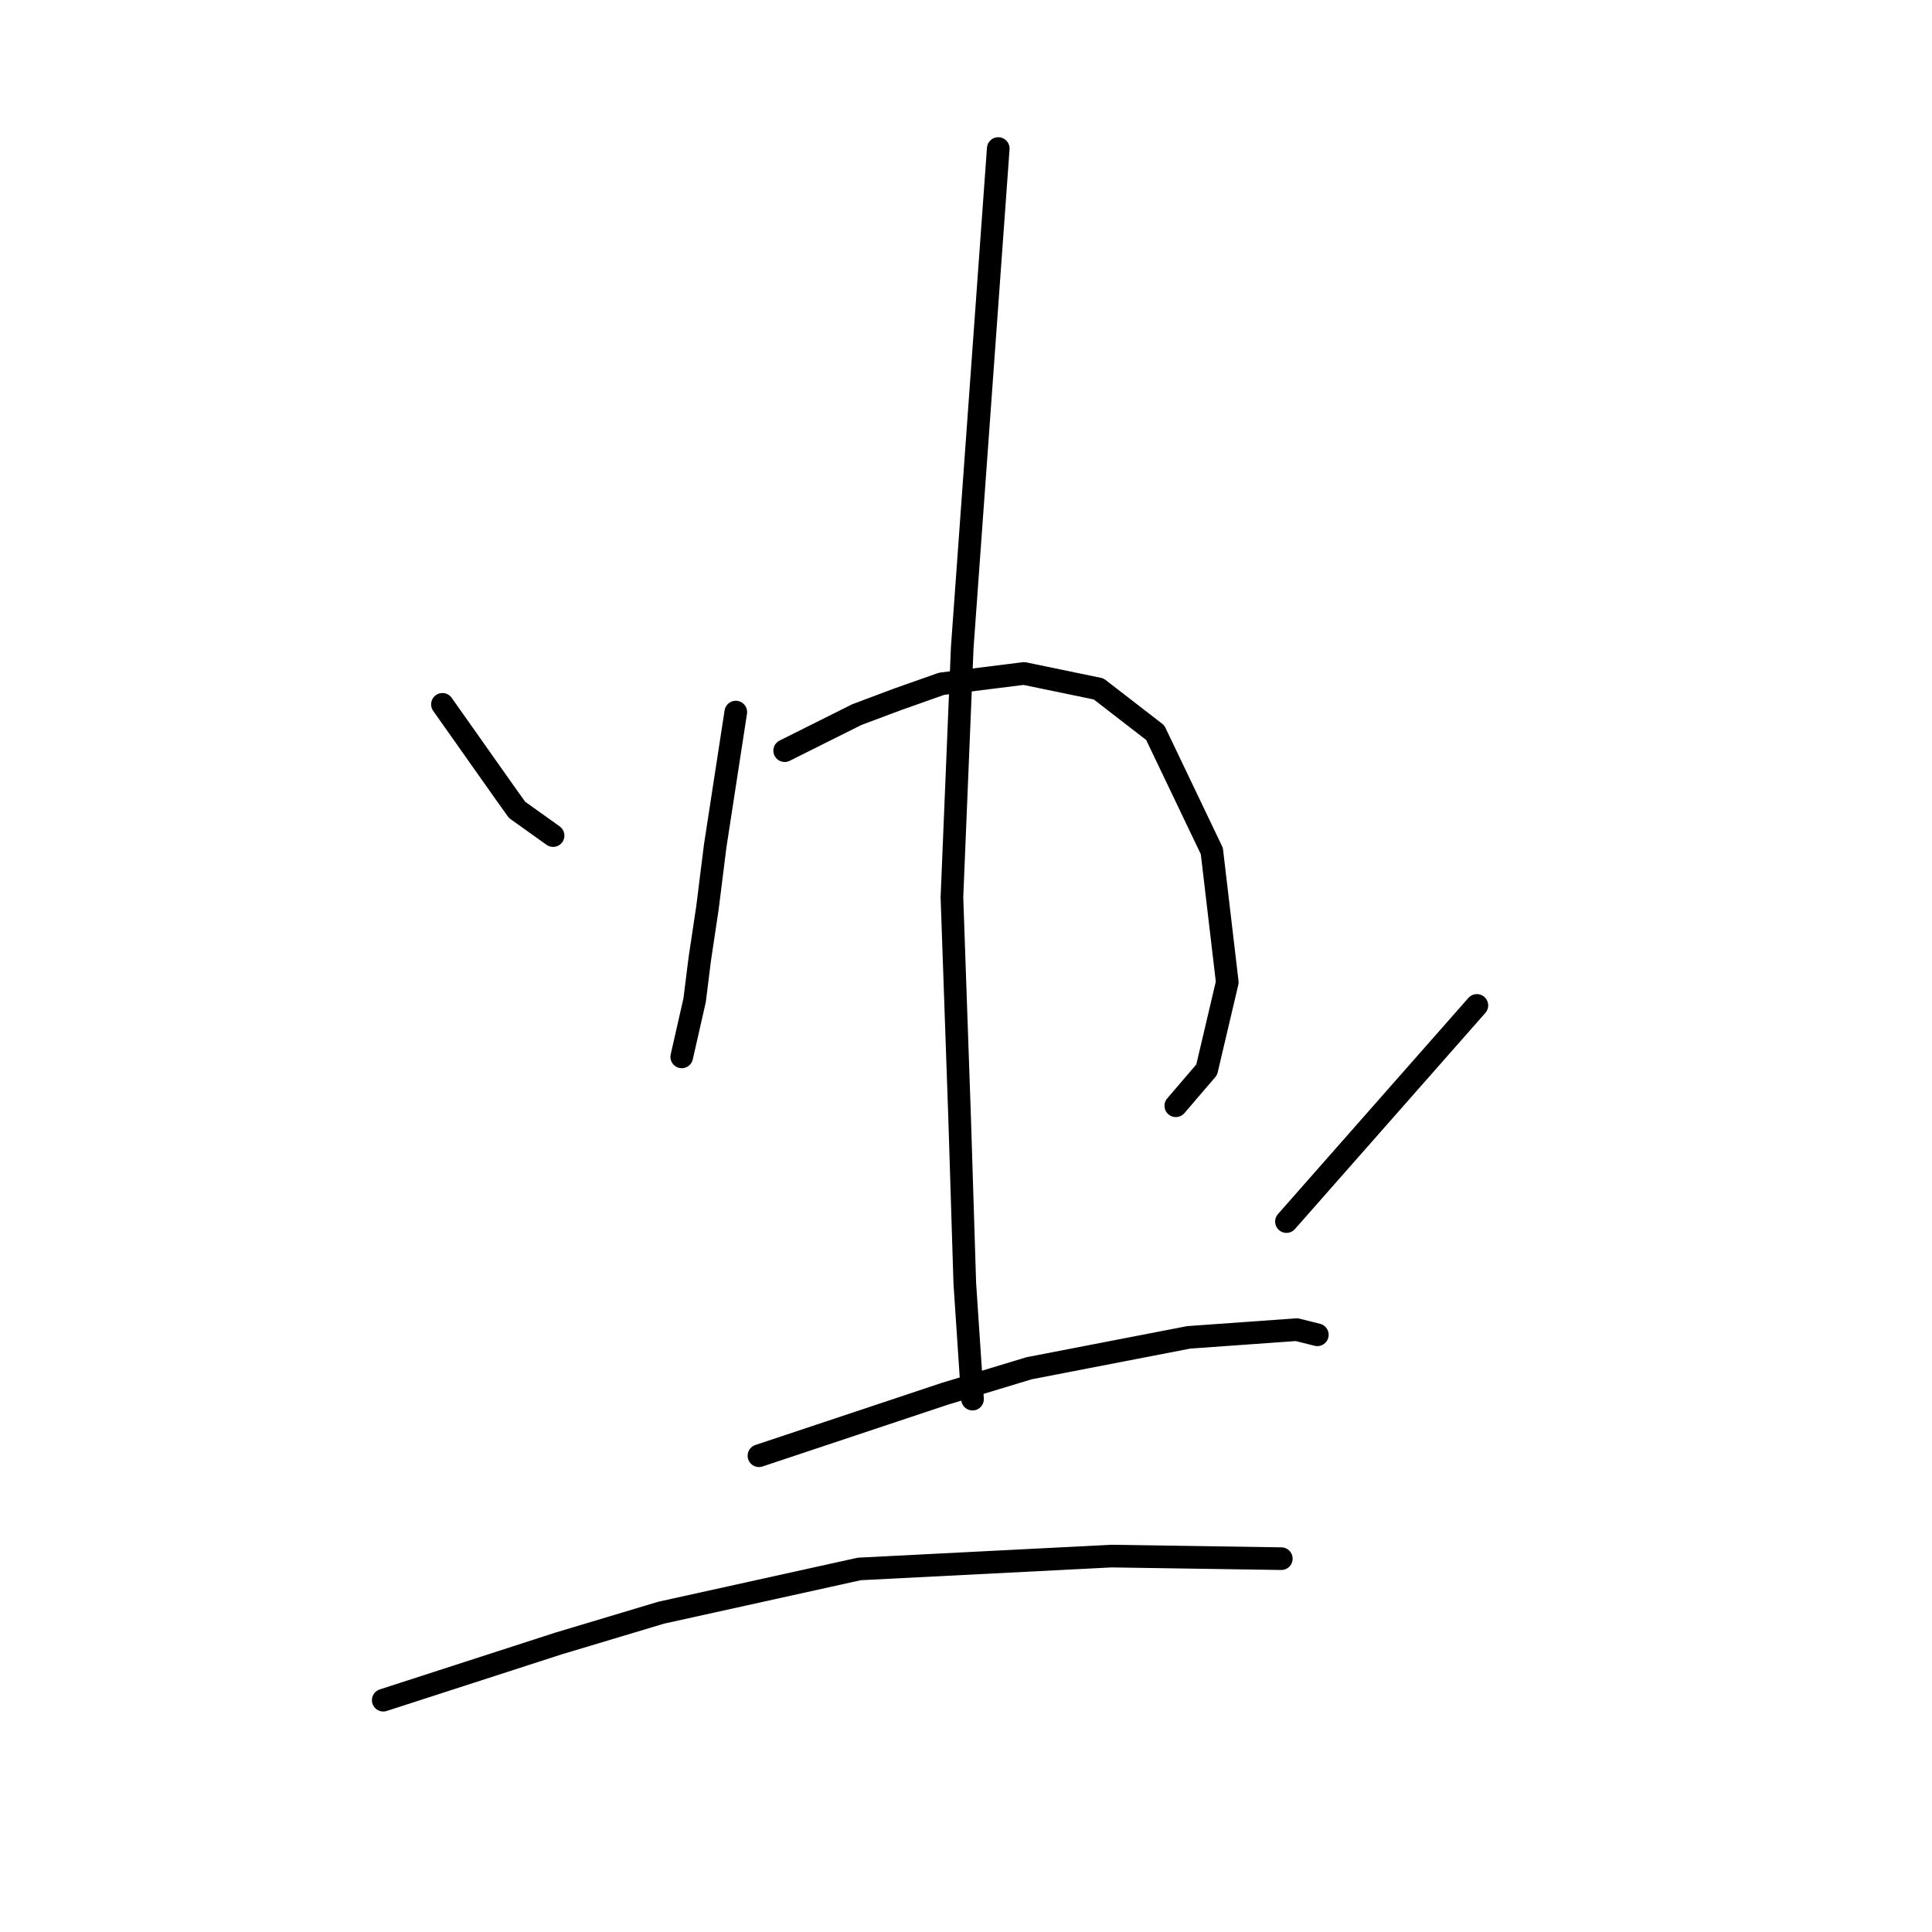 <?xml version="1.0" standalone="no"?>
    <svg width="256" height="256" xmlns="http://www.w3.org/2000/svg" version="1.1">
    <polyline stroke="black" stroke-width="3" stroke-linecap="round" fill="transparent" stroke-linejoin="round" points="58.625 93.33 62.717 99.126 66.809 104.923 68.513 107.31 73.287 110.719 73.287 110.719 " />
        <polyline stroke="black" stroke-width="3" stroke-linecap="round" fill="transparent" stroke-linejoin="round" points="97.496 94.353 96.132 103.218 94.768 112.083 93.745 120.266 92.722 127.086 92.04 132.541 90.335 140.042 90.335 140.042 " />
        <polyline stroke="black" stroke-width="3" stroke-linecap="round" fill="transparent" stroke-linejoin="round" points="103.974 99.467 108.747 97.081 113.521 94.694 118.976 92.648 124.773 90.602 135.684 89.238 145.572 91.284 153.073 97.081 160.574 112.765 162.62 130.154 159.892 141.747 155.801 146.521 155.801 146.521 " />
        <polyline stroke="black" stroke-width="3" stroke-linecap="round" fill="transparent" stroke-linejoin="round" points="132.274 19.682 129.887 52.755 127.5 85.829 126.137 118.902 127.159 148.225 127.841 170.047 128.864 185.391 128.864 185.391 " />
        <polyline stroke="black" stroke-width="3" stroke-linecap="round" fill="transparent" stroke-linejoin="round" points="195.694 133.223 183.078 147.544 170.462 161.864 170.462 161.864 " />
        <polyline stroke="black" stroke-width="3" stroke-linecap="round" fill="transparent" stroke-linejoin="round" points="100.564 192.892 112.839 188.8 125.114 184.709 136.366 181.299 157.505 177.208 171.826 176.185 174.554 176.867 174.554 176.867 " />
        <polyline stroke="black" stroke-width="3" stroke-linecap="round" fill="transparent" stroke-linejoin="round" points="50.783 225.284 62.376 221.533 73.969 217.782 87.608 213.691 113.862 207.894 147.276 206.19 169.78 206.531 169.78 206.531 " />
        </svg>
